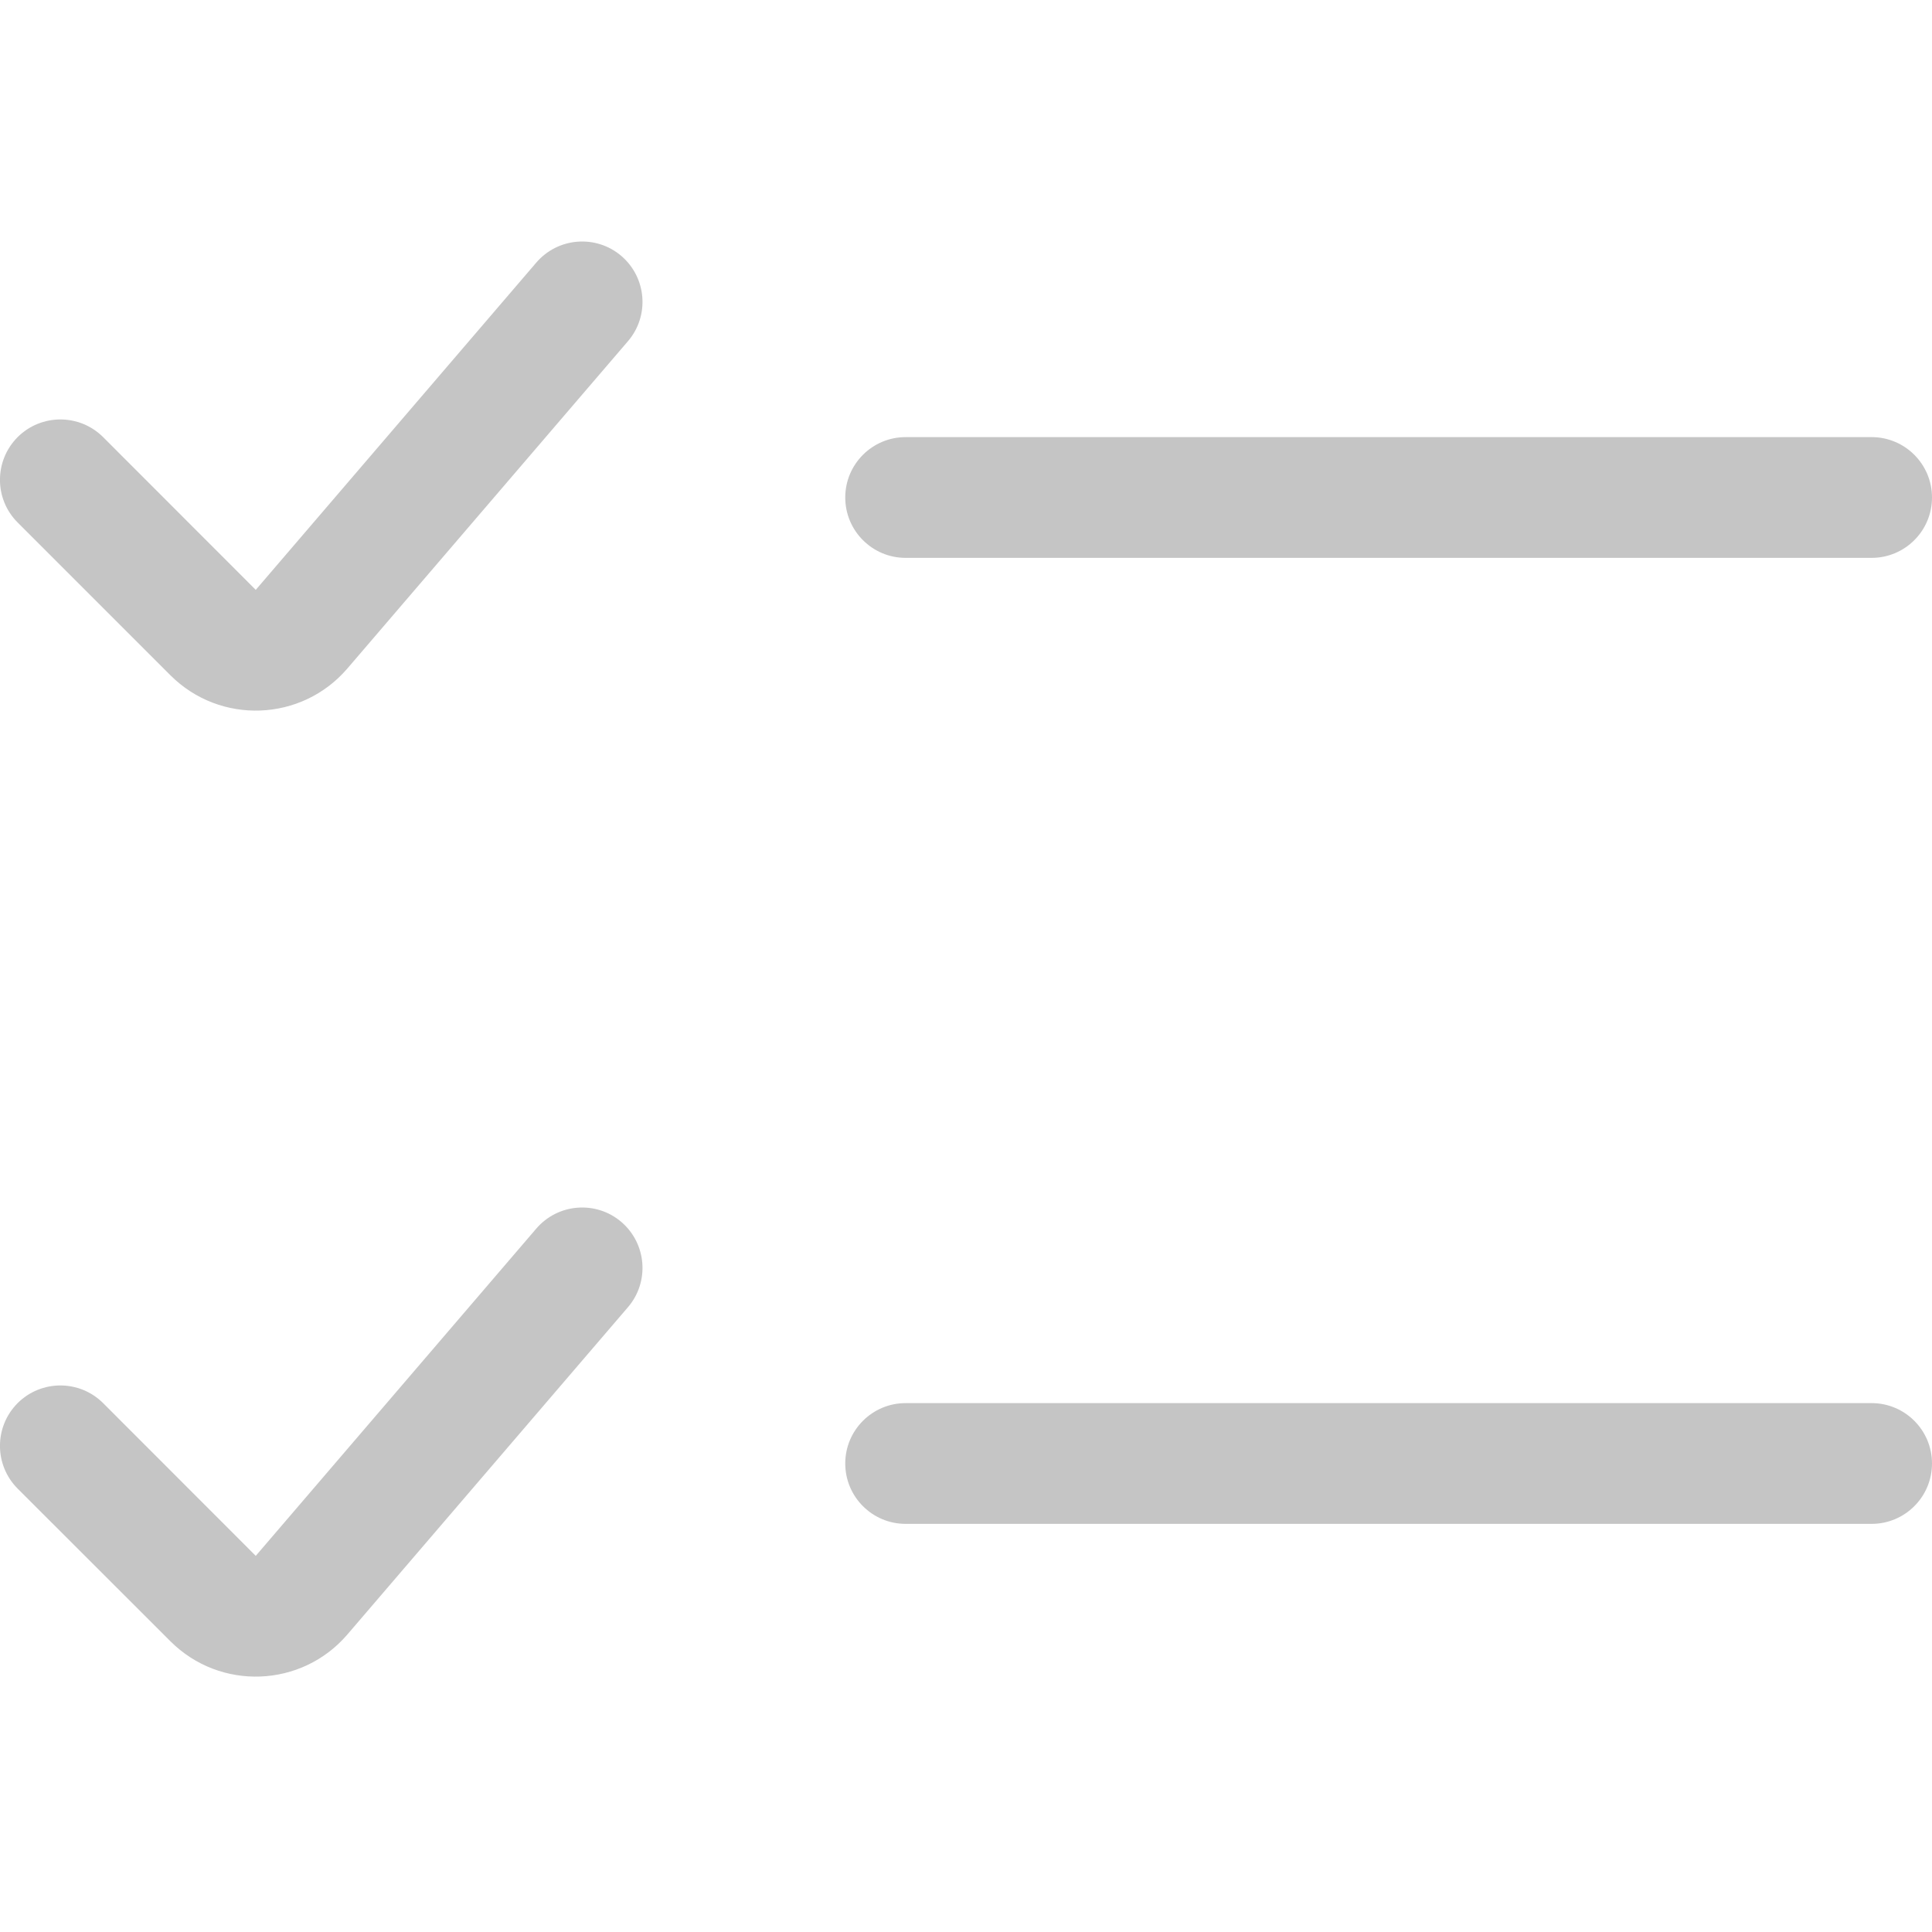 <svg width="16" height="16" viewBox="0 0 16 16" fill="none" xmlns="http://www.w3.org/2000/svg">
<path fill-rule="evenodd" clip-rule="evenodd" d="M16 4.12C16 4.396 15.776 4.62 15.5 4.62H7.5C7.224 4.62 7 4.396 7 4.12C7 3.844 7.224 3.62 7.5 3.62H15.5C15.776 3.62 16 3.844 16 4.12Z" fill="#C5C5C5"/>
<path fill-rule="evenodd" clip-rule="evenodd" d="M16 12.12C16 12.396 15.776 12.62 15.5 12.62H7.5C7.224 12.62 7 12.396 7 12.12C7 11.844 7.224 11.62 7.5 11.62H15.5C15.776 11.62 16 11.844 16 12.12Z" fill="#C5C5C5"/>
<path fill-rule="evenodd" clip-rule="evenodd" d="M5.146 2.12C5.356 2.3 5.38 2.616 5.201 2.825L2.877 5.536C2.498 5.978 1.823 6.004 1.411 5.592L0.146 4.327C-0.049 4.132 -0.049 3.816 0.146 3.62C0.342 3.425 0.658 3.425 0.854 3.62L2.118 4.885L4.441 2.175C4.621 1.965 4.937 1.941 5.146 2.12Z" fill="#C5C5C5"/>
<path fill-rule="evenodd" clip-rule="evenodd" d="M5.146 10.12C5.356 10.3 5.38 10.616 5.201 10.825L2.877 13.536C2.498 13.978 1.823 14.004 1.411 13.592L0.146 12.328C-0.049 12.132 -0.049 11.816 0.146 11.62C0.342 11.425 0.658 11.425 0.854 11.62L2.118 12.885L4.441 10.175C4.621 9.965 4.937 9.941 5.146 10.12Z" fill="#C5C5C5"/>
</svg>
